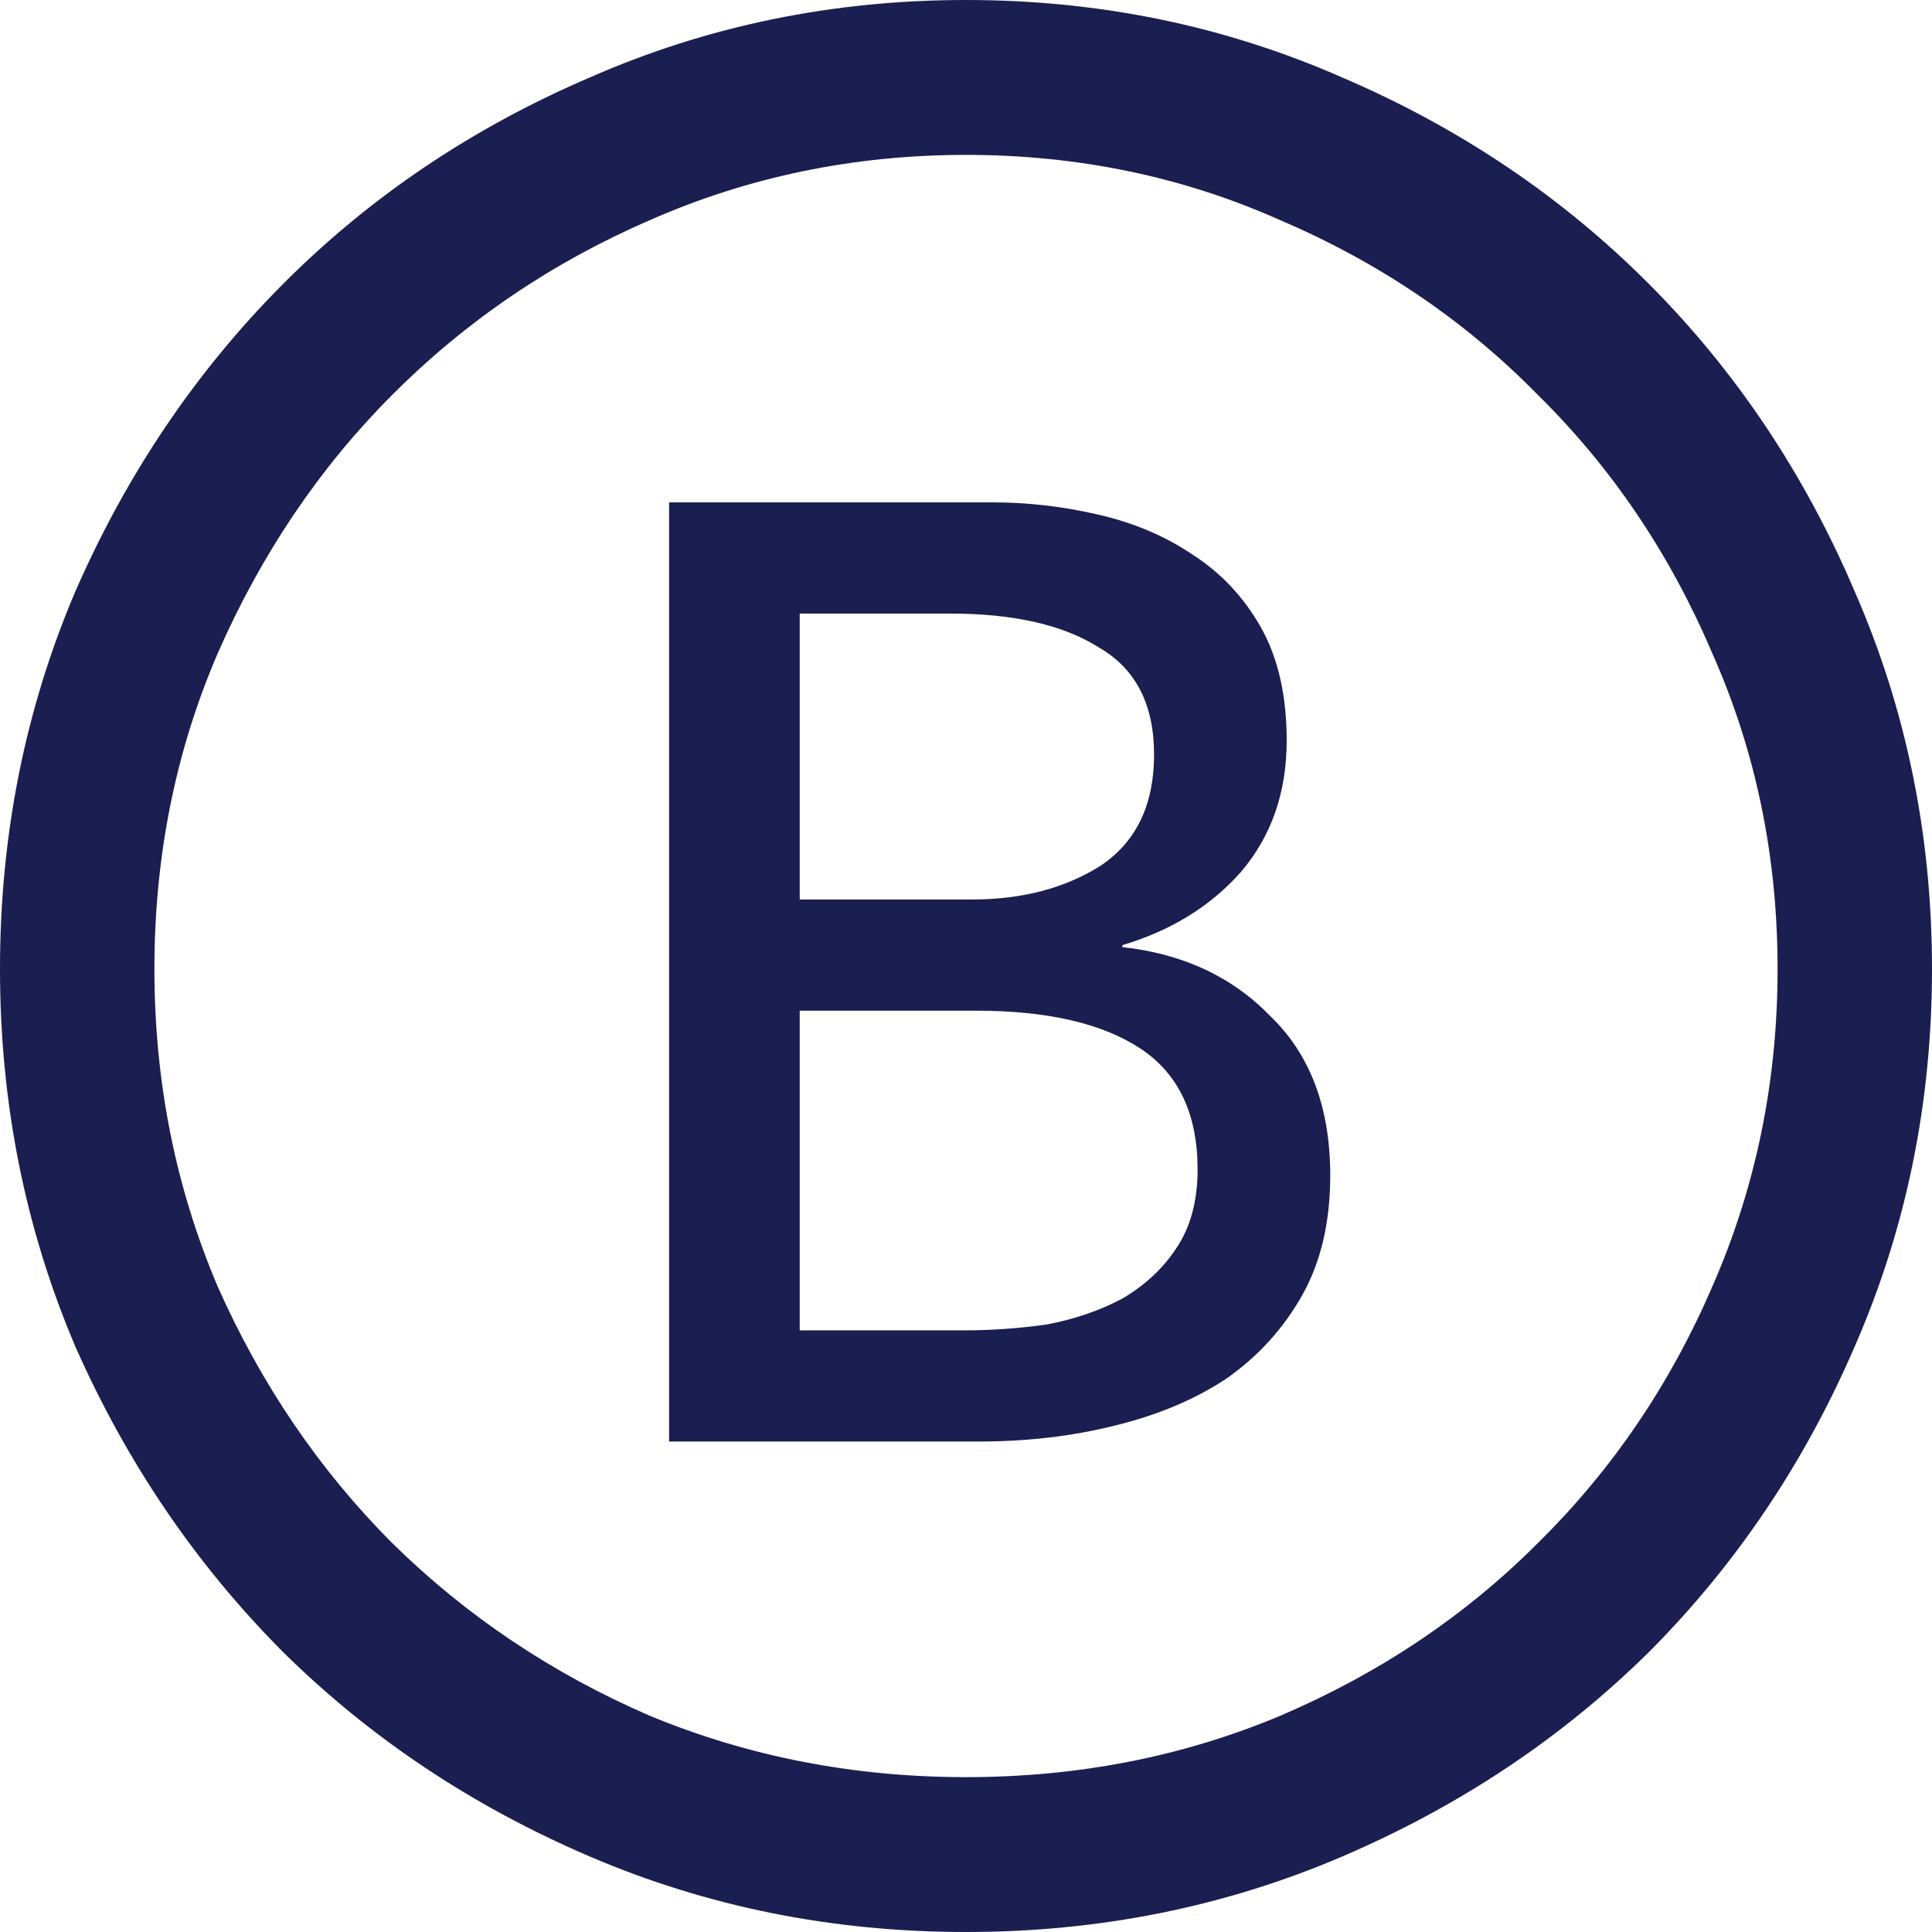 <svg width="64" height="64" viewBox="0 0 64 64" fill="none" xmlns="http://www.w3.org/2000/svg">
<path d="M32 0C36.415 0 40.568 0.855 44.459 2.565C48.35 4.232 51.738 6.512 54.623 9.406C57.508 12.3 59.781 15.698 61.443 19.601C63.148 23.504 64 27.67 64 32.099C64 36.528 63.148 40.693 61.443 44.596C59.781 48.455 57.508 51.831 54.623 54.726C51.738 57.576 48.35 59.834 44.459 61.501C40.568 63.167 36.415 64 32 64C27.585 64 23.432 63.167 19.541 61.501C15.65 59.834 12.262 57.576 9.377 54.726C6.492 51.831 4.197 48.455 2.492 44.596C0.831 40.693 0 36.528 0 32.099C0 27.67 0.831 23.504 2.492 19.601C4.197 15.698 6.492 12.3 9.377 9.406C12.262 6.512 15.65 4.232 19.541 2.565C23.432 0.855 27.585 0 32 0ZM32 5.131C28.284 5.131 24.787 5.854 21.508 7.301C18.273 8.704 15.432 10.634 12.984 13.089C10.579 15.501 8.656 18.352 7.213 21.64C5.814 24.885 5.115 28.371 5.115 32.099C5.115 35.826 5.814 39.334 7.213 42.623C8.656 45.868 10.579 48.696 12.984 51.108C15.432 53.52 18.273 55.427 21.508 56.83C24.787 58.19 28.284 58.87 32 58.87C35.716 58.87 39.191 58.19 42.426 56.83C45.705 55.427 48.546 53.52 50.951 51.108C53.399 48.696 55.322 45.868 56.721 42.623C58.164 39.334 58.885 35.826 58.885 32.099C58.885 28.371 58.164 24.885 56.721 21.64C55.322 18.352 53.399 15.501 50.951 13.089C48.546 10.634 45.705 8.704 42.426 7.301C39.191 5.854 35.716 5.131 32 5.131ZM22.164 47.753V16.641H32.852C34.033 16.641 35.191 16.773 36.328 17.036C37.508 17.299 38.557 17.738 39.475 18.352C40.437 18.965 41.202 19.777 41.77 20.785C42.339 21.794 42.623 23.044 42.623 24.534C42.623 26.245 42.12 27.692 41.115 28.876C40.109 30.016 38.798 30.827 37.18 31.309V31.375C39.191 31.594 40.831 32.362 42.098 33.677C43.41 34.949 44.066 36.703 44.066 38.939C44.066 40.474 43.76 41.79 43.148 42.886C42.535 43.982 41.705 44.903 40.656 45.648C39.607 46.35 38.361 46.876 36.918 47.227C35.519 47.578 34.011 47.753 32.393 47.753H22.164ZM26.492 20.325V29.797H32.197C33.858 29.797 35.279 29.424 36.459 28.678C37.639 27.889 38.23 26.661 38.23 24.995C38.23 23.328 37.617 22.145 36.393 21.443C35.213 20.698 33.574 20.325 31.475 20.325H26.492ZM26.492 33.48V44.07H31.934C32.852 44.07 33.77 44.004 34.688 43.873C35.607 43.697 36.437 43.412 37.18 43.017C37.923 42.579 38.514 42.031 38.951 41.373C39.432 40.672 39.672 39.794 39.672 38.742C39.672 36.9 39.038 35.563 37.77 34.73C36.503 33.897 34.688 33.48 32.328 33.48H26.492Z" fill="#1B1E50"/>
</svg>
